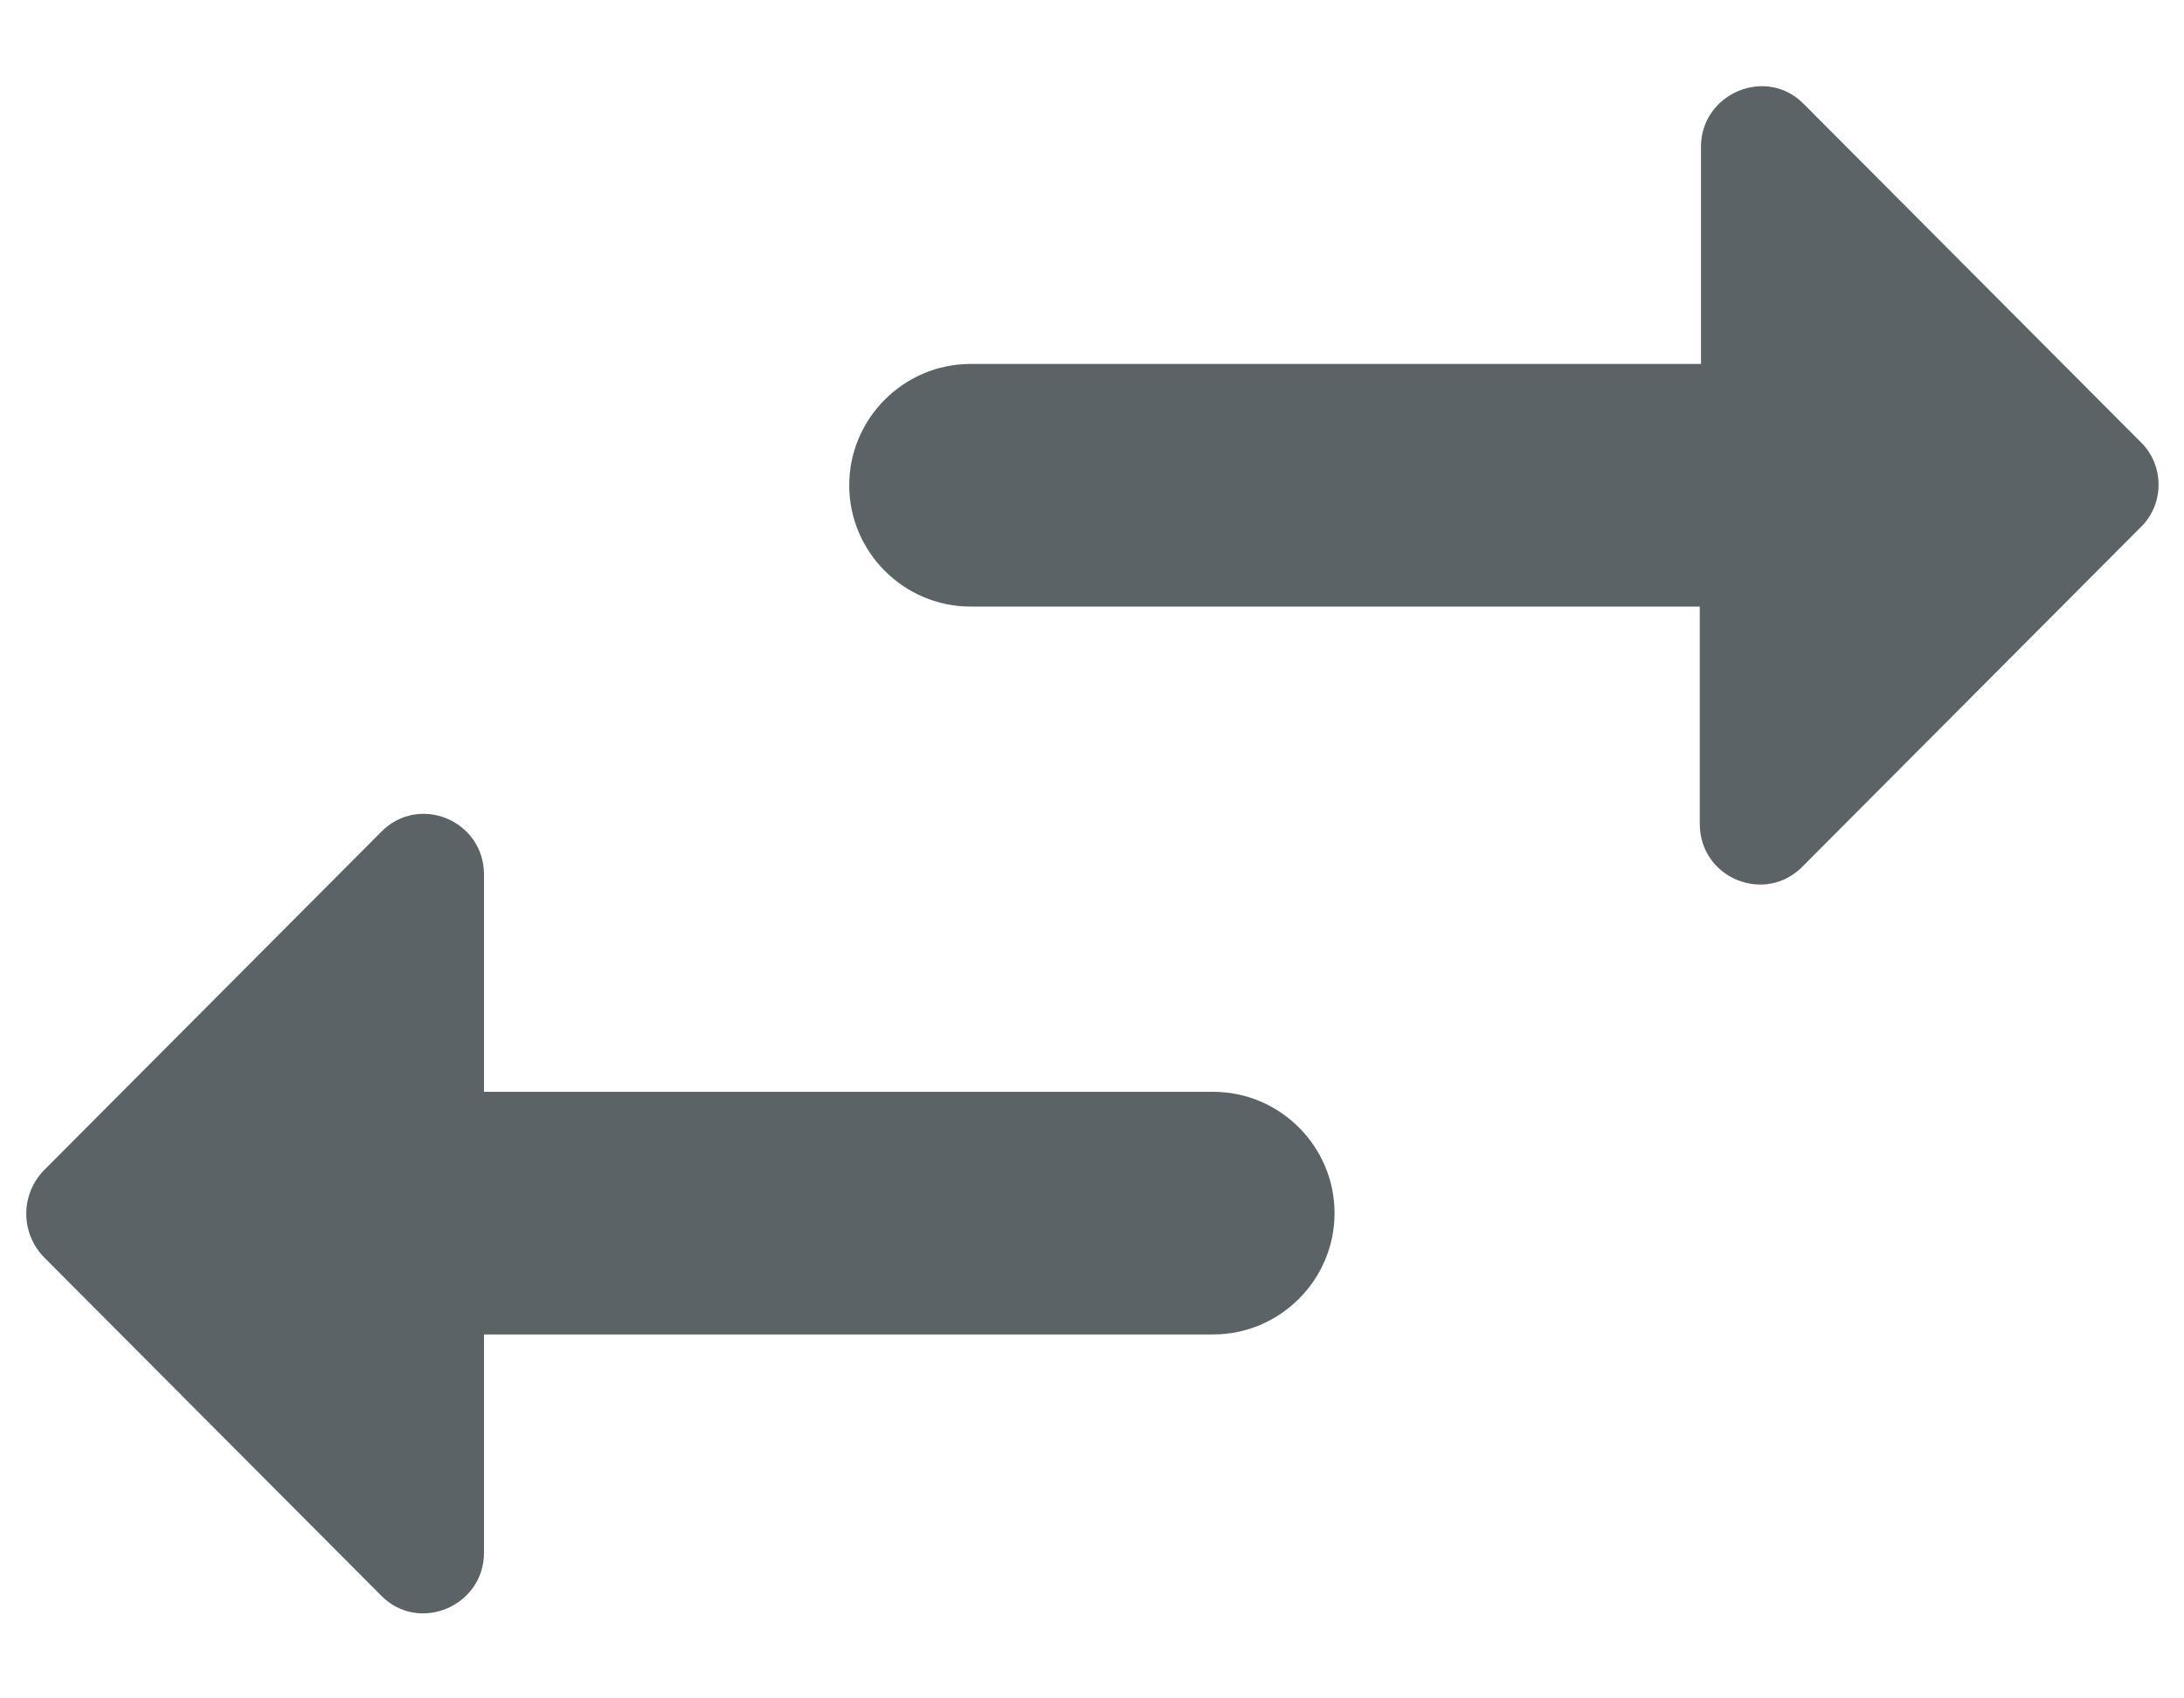 <svg width="18" height="14" viewBox="0 0 18 14" fill="none" xmlns="http://www.w3.org/2000/svg">
<path d="M3.139 6.86L0.359 9.65C0.169 9.85 0.169 10.16 0.359 10.36L3.139 13.15C3.449 13.47 3.989 13.24 3.989 12.8V11H9.999C10.549 11 10.999 10.55 10.999 10C10.999 9.45 10.549 9 9.999 9H3.989V7.21C3.989 6.76 3.449 6.54 3.139 6.86ZM17.649 3.65L14.869 0.86C14.559 0.54 14.019 0.77 14.019 1.21V3H7.999C7.449 3 6.999 3.45 6.999 4C6.999 4.55 7.449 5 7.999 5H14.009V6.79C14.009 7.24 14.549 7.46 14.859 7.14L17.639 4.35C17.839 4.16 17.839 3.84 17.649 3.65Z" fill="#5C6366"/>
</svg>
